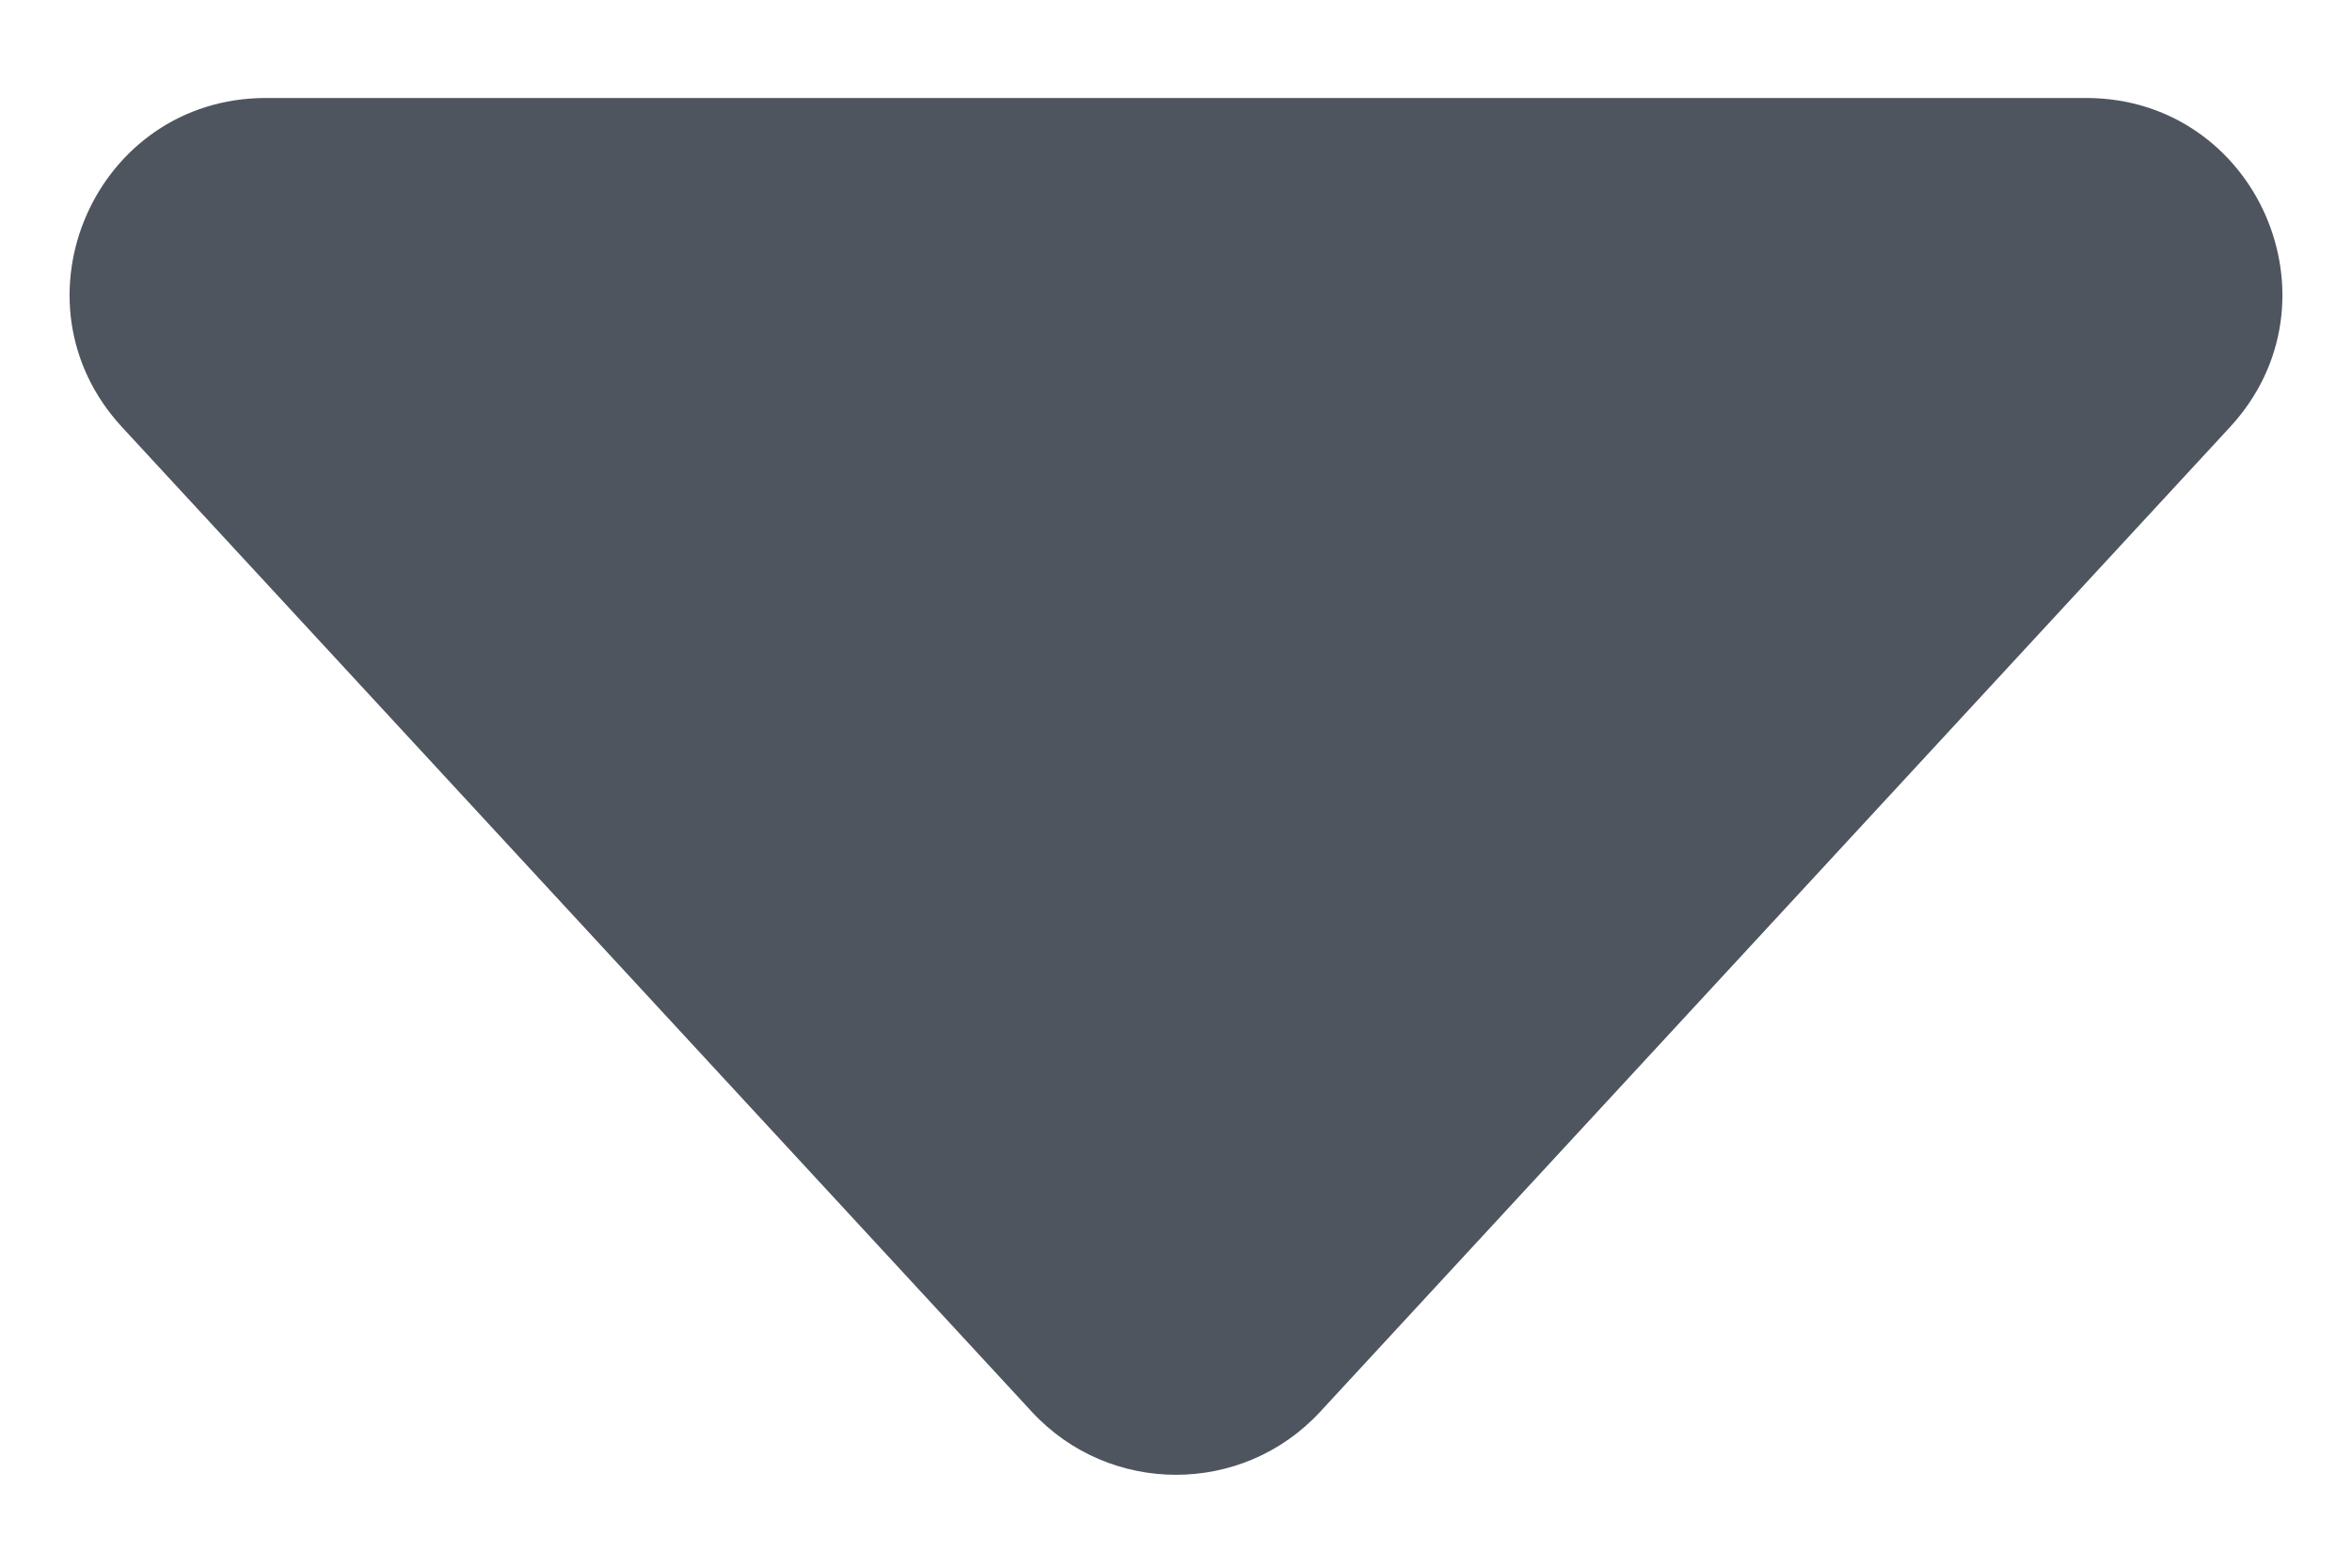 <svg width="12" height="8" viewBox="0 0 12 8" fill="none" xmlns="http://www.w3.org/2000/svg">
<path id="Polygon 1" d="M6.735 7.205C6.339 7.633 5.661 7.633 5.265 7.205L0.622 2.179C0.031 1.538 0.485 0.5 1.357 0.5L10.643 0.5C11.515 0.5 11.969 1.538 11.378 2.179L6.735 7.205Z" fill="#4F555E"/>
</svg>
